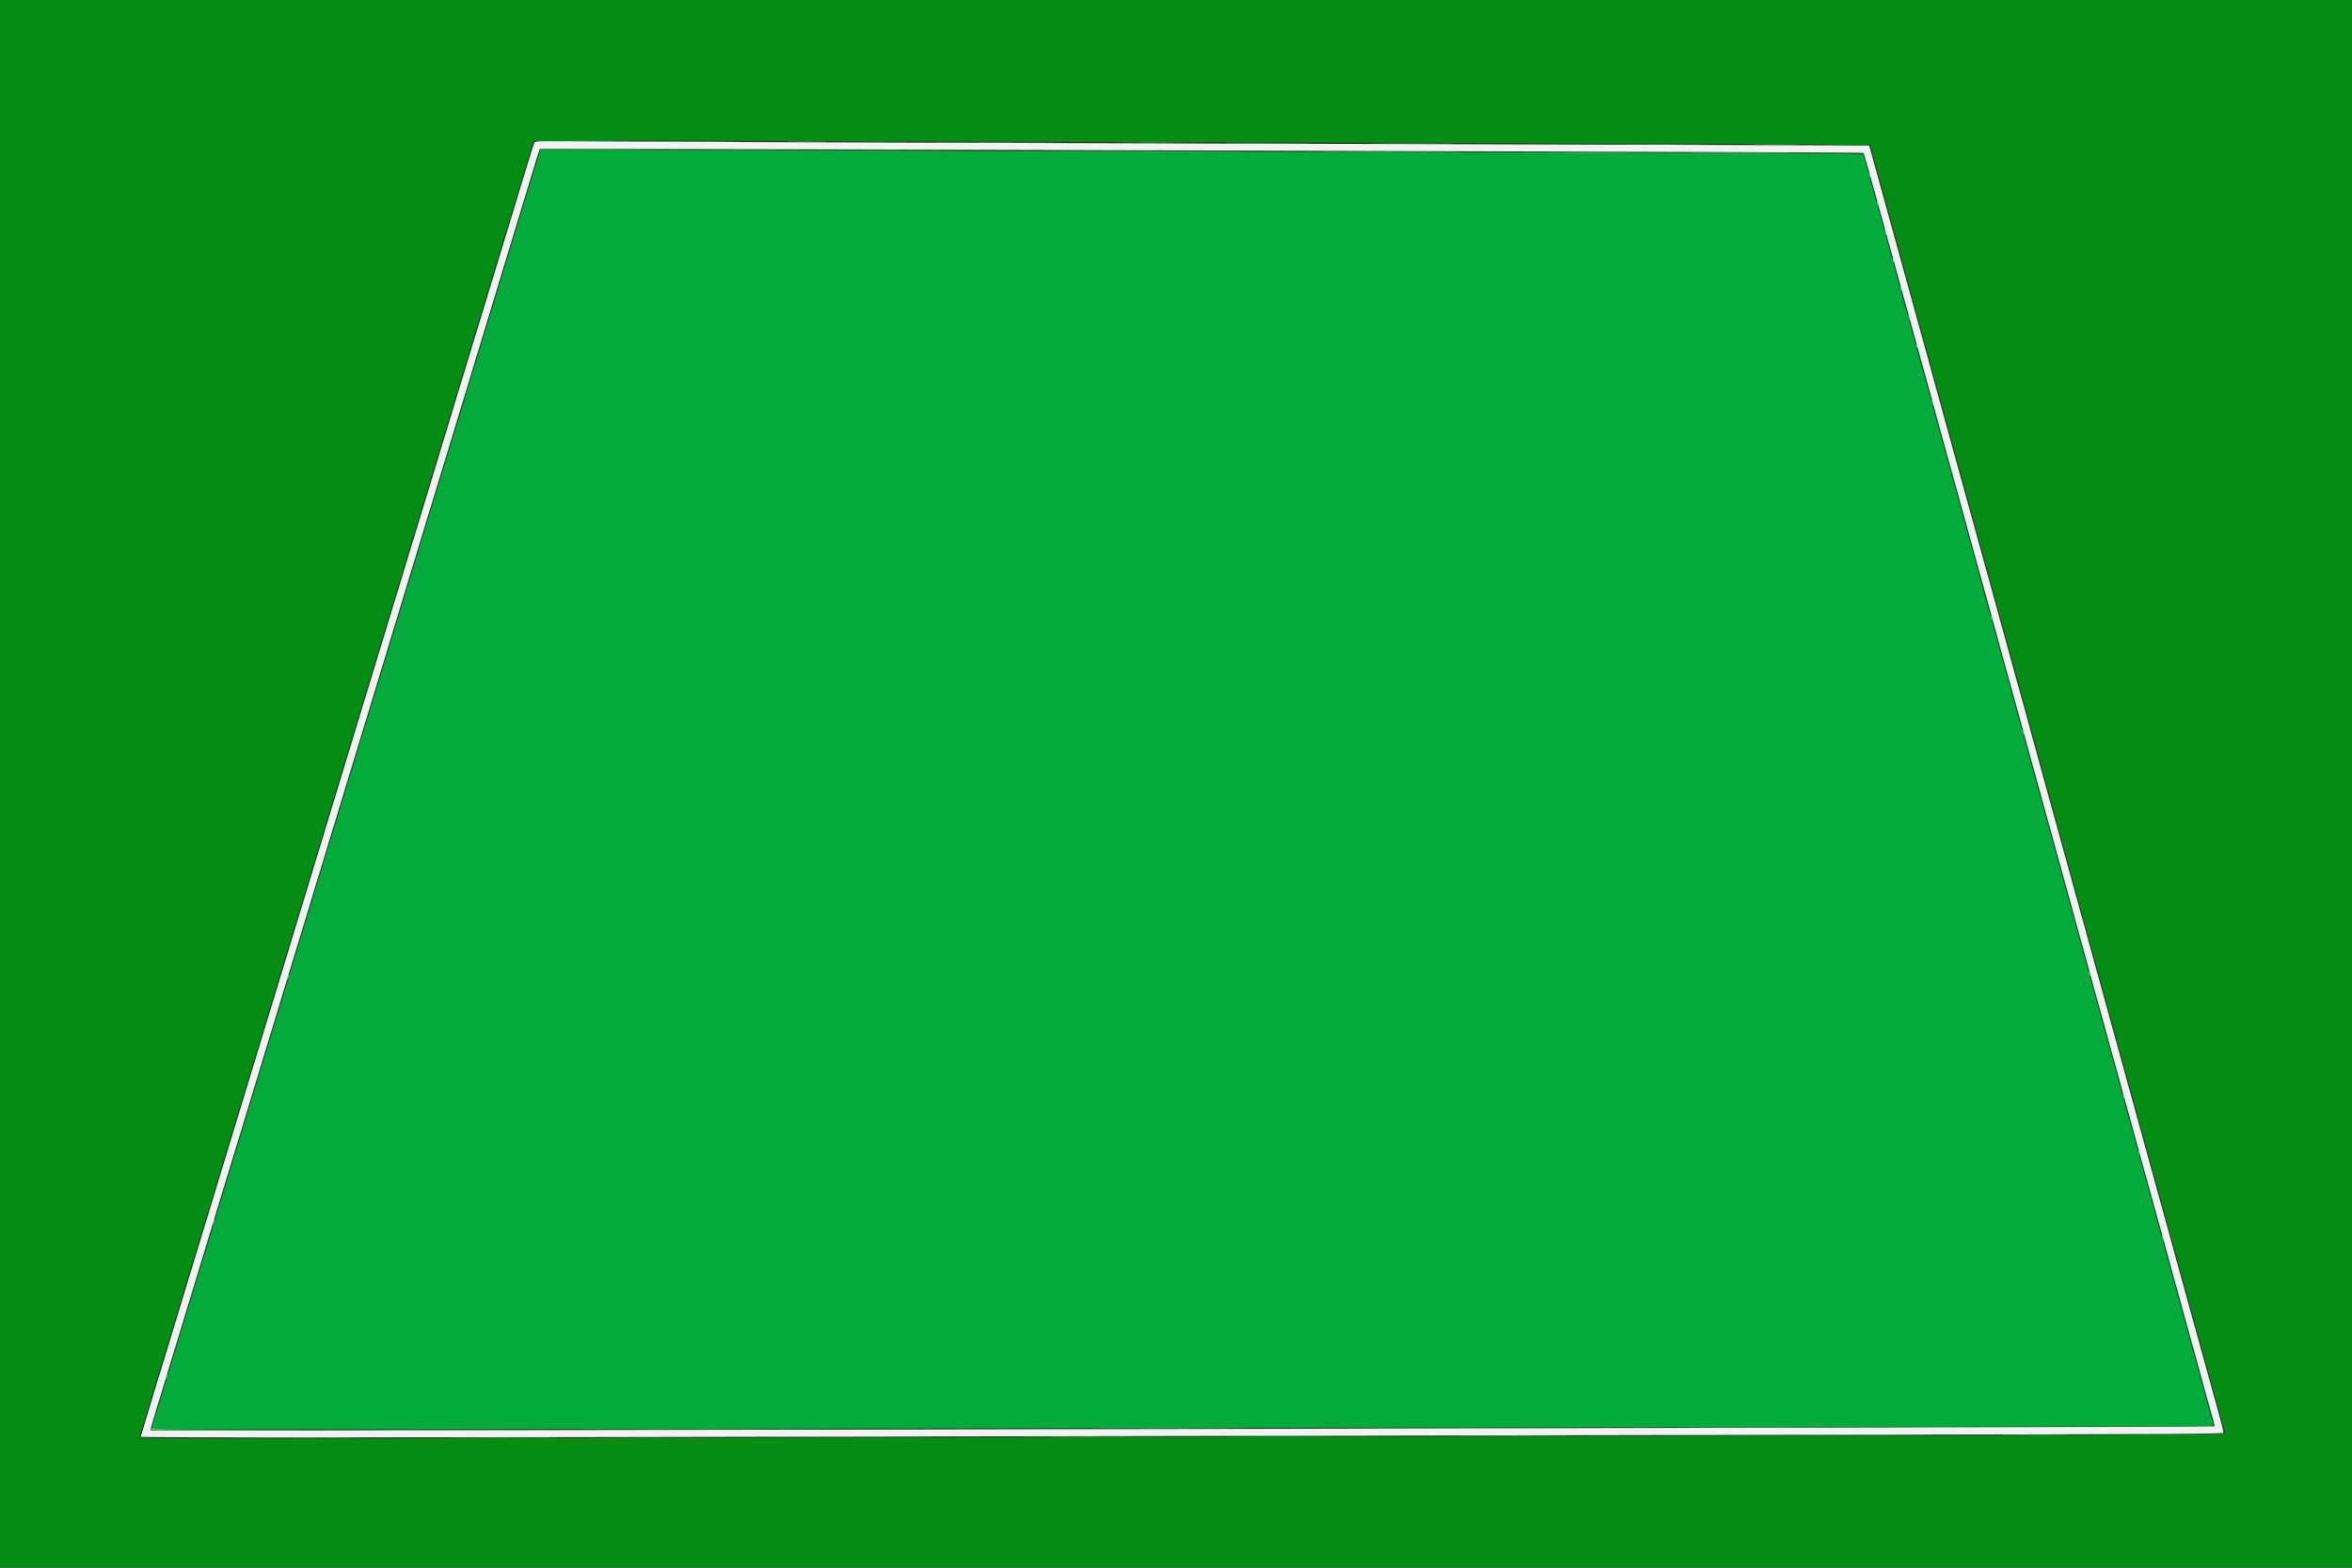 <svg id="svg" version="1.1" xmlns="http://www.w3.org/2000/svg" xmlns:xlink="http://www.w3.org/1999/xlink" width="400" height="266.667" viewBox="0, 0, 400,266.667"><rect x="0" y="0" width="400" height="266.667" fill="#333333" stroke="none"/><g id="svgg"><path id="path0" d="M90.878 24.269 C 90.791 24.442,90.213 26.271,89.592 28.333 C 88.972 30.396,88.175 33.021,87.823 34.167 C 87.100 36.513,85.526 41.694,84.885 43.833 C 84.652 44.612,84.323 45.700,84.154 46.250 C 83.484 48.430,80.624 57.834,80.225 59.167 C 79.992 59.946,79.660 61.033,79.487 61.583 C 79.314 62.133,78.606 64.458,77.912 66.750 C 77.219 69.042,76.434 71.629,76.168 72.500 C 75.284 75.394,72.655 84.062,72.225 85.500 C 71.992 86.279,71.660 87.367,71.487 87.917 C 71.314 88.467,70.456 91.279,69.581 94.167 C 66.885 103.062,65.061 109.062,63.983 112.583 C 63.618 113.775,63.138 115.350,62.916 116.083 C 62.290 118.152,55.557 140.314,54.738 143.000 C 53.630 146.634,51.231 154.533,50.892 155.667 C 50.659 156.446,50.327 157.533,50.154 158.083 C 49.868 158.994,47.893 165.494,46.913 168.750 C 46.579 169.859,43.762 179.126,42.252 184.083 C 40.230 190.721,38.580 196.145,38.248 197.250 C 38.027 197.983,37.127 200.946,36.248 203.833 C 35.369 206.721,34.468 209.683,34.247 210.417 C 34.026 211.150,33.126 214.112,32.246 217.000 C 31.367 219.887,30.457 222.887,30.224 223.667 C 29.992 224.446,29.512 226.021,29.158 227.167 C 28.804 228.313,27.947 231.125,27.253 233.417 C 25.362 239.664,25.234 240.086,24.574 242.250 C 24.238 243.350,23.953 244.315,23.940 244.394 C 23.912 244.565,65.369 244.547,161.833 244.335 C 200.471 244.250,264.952 244.129,305.125 244.066 C 371.149 243.963,378.167 243.927,378.167 243.692 C 378.167 243.549,377.822 242.191,377.401 240.674 C 376.615 237.839,376.106 235.999,374.752 231.083 C 373.224 225.537,372.815 224.057,372.242 222.000 C 371.923 220.854,371.294 218.567,370.844 216.917 C 370.395 215.267,369.416 211.704,368.669 209.000 C 367.923 206.296,367.013 202.996,366.647 201.667 C 366.282 200.338,365.693 198.200,365.339 196.917 C 364.985 195.633,364.385 193.458,364.006 192.083 C 363.627 190.708,363.016 188.496,362.650 187.167 C 362.283 185.838,361.693 183.700,361.340 182.417 C 360.986 181.133,360.343 178.808,359.912 177.250 C 359.481 175.692,359.071 174.192,359.000 173.917 C 358.929 173.642,358.629 172.554,358.333 171.500 C 358.038 170.446,357.738 169.358,357.667 169.083 C 357.543 168.602,356.421 164.539,355.550 161.417 C 355.320 160.592,355.073 159.692,355.001 159.417 C 354.930 159.142,354.519 157.642,354.088 156.083 C 353.329 153.340,352.774 151.331,351.328 146.083 C 350.038 141.404,349.306 138.753,348.637 136.333 C 348.269 135.004,347.681 132.867,347.329 131.583 C 346.978 130.300,346.340 127.975,345.912 126.417 C 345.483 124.858,345.075 123.358,345.004 123.083 C 344.934 122.808,344.604 121.608,344.271 120.417 C 343.939 119.225,343.511 117.688,343.321 117.000 C 343.131 116.313,342.837 115.263,342.669 114.667 C 342.501 114.071,342.163 112.833,341.918 111.917 C 341.673 111.000,341.374 109.912,341.252 109.500 C 341.131 109.087,340.829 108.000,340.583 107.083 C 340.336 106.167,339.885 104.517,339.579 103.417 C 339.274 102.317,338.675 100.142,338.247 98.583 C 337.820 97.025,337.220 94.850,336.914 93.750 C 336.608 92.650,336.008 90.475,335.580 88.917 C 335.153 87.358,334.553 85.183,334.247 84.083 C 333.941 82.983,333.341 80.808,332.914 79.250 C 332.486 77.692,331.886 75.517,331.580 74.417 C 331.275 73.317,330.675 71.142,330.247 69.583 C 329.820 68.025,329.221 65.850,328.918 64.750 C 328.614 63.650,328.090 61.737,327.753 60.500 C 327.020 57.808,326.302 55.209,325.266 51.500 C 324.844 49.987,324.119 47.362,323.656 45.667 C 322.443 41.230,320.495 34.155,318.285 26.167 L 317.894 24.750 283.905 24.641 C 265.211 24.581,219.392 24.449,182.083 24.349 C 144.775 24.249,109.027 24.119,102.643 24.061 C 91.384 23.958,91.031 23.965,90.878 24.269 M177.083 25.508 C 304.222 25.889,316.824 25.935,316.914 26.025 C 317.007 26.119,317.632 28.294,319.085 33.583 C 319.513 35.142,320.113 37.317,320.419 38.417 C 320.724 39.517,321.251 41.429,321.589 42.667 C 321.928 43.904,322.528 46.079,322.922 47.500 C 323.874 50.931,324.834 54.414,325.586 57.167 C 327.007 62.363,327.559 64.363,328.118 66.333 C 328.443 67.479,328.803 68.792,328.918 69.250 C 329.034 69.708,329.435 71.190,329.811 72.542 C 330.456 74.863,330.933 76.587,332.483 82.209 C 332.843 83.515,333.491 85.858,333.923 87.417 C 334.356 88.975,334.808 90.625,334.928 91.083 C 335.049 91.542,335.294 92.442,335.473 93.083 C 335.814 94.306,336.604 97.156,337.921 101.917 C 338.352 103.475,338.763 104.975,338.833 105.250 C 338.904 105.525,339.204 106.612,339.499 107.667 C 339.794 108.721,340.132 109.958,340.251 110.417 C 340.370 110.875,340.781 112.375,341.166 113.750 C 341.551 115.125,342.152 117.300,342.503 118.583 C 342.853 119.867,343.453 122.042,343.836 123.417 C 344.219 124.792,344.819 126.967,345.169 128.250 C 345.520 129.533,346.117 131.708,346.497 133.083 C 346.876 134.458,347.288 135.958,347.413 136.417 C 347.537 136.875,347.838 137.962,348.081 138.833 C 348.325 139.704,348.811 141.467,349.163 142.750 C 349.774 144.984,350.173 146.430,351.921 152.750 C 352.352 154.308,352.763 155.808,352.833 156.083 C 352.904 156.358,353.204 157.446,353.500 158.500 C 353.796 159.554,354.096 160.642,354.167 160.917 C 354.238 161.192,354.538 162.279,354.833 163.333 C 355.129 164.387,355.429 165.475,355.500 165.750 C 355.571 166.025,355.981 167.525,356.412 169.083 C 356.843 170.642,357.496 173.004,357.862 174.333 C 358.228 175.662,358.818 177.800,359.172 179.083 C 359.527 180.367,360.127 182.542,360.506 183.917 C 360.885 185.292,361.485 187.467,361.839 188.750 C 363.043 193.111,363.811 195.910,364.653 199.000 C 365.528 202.213,365.979 203.839,366.501 205.667 C 366.671 206.262,367.118 207.875,367.494 209.250 C 367.870 210.625,368.466 212.800,368.819 214.083 C 369.172 215.367,369.739 217.429,370.077 218.667 C 370.416 219.904,371.016 222.079,371.411 223.500 C 371.805 224.921,372.405 227.096,372.742 228.333 C 373.080 229.571,373.534 231.221,373.751 232.000 C 373.968 232.779,374.567 234.954,375.082 236.833 C 375.597 238.713,376.169 240.764,376.353 241.393 C 376.536 242.021,376.650 242.572,376.605 242.618 C 376.455 242.768,25.737 243.459,25.588 243.310 C 25.552 243.274,25.969 241.784,26.514 239.998 C 27.059 238.211,27.651 236.262,27.830 235.667 C 28.499 233.430,31.354 224.044,31.657 223.083 C 31.831 222.533,32.164 221.446,32.397 220.667 C 32.753 219.477,34.901 212.392,36.413 207.417 C 36.636 206.683,37.536 203.721,38.413 200.833 C 39.290 197.946,40.148 195.133,40.319 194.583 C 40.490 194.033,40.822 192.946,41.058 192.167 C 42.119 188.657,44.565 180.602,45.006 179.167 C 45.273 178.296,46.208 175.221,47.083 172.333 C 47.959 169.446,48.858 166.483,49.082 165.750 C 49.305 165.017,50.286 161.792,51.260 158.583 C 52.234 155.375,53.853 150.050,54.858 146.750 C 55.863 143.450,56.866 140.150,57.087 139.417 C 57.422 138.303,60.282 128.896,61.748 124.083 C 61.971 123.350,62.872 120.388,63.750 117.500 C 64.628 114.612,65.529 111.650,65.752 110.917 C 67.444 105.362,70.264 96.072,71.823 90.917 C 72.848 87.525,73.752 84.563,73.831 84.333 C 73.910 84.104,74.171 83.242,74.412 82.417 C 74.653 81.592,74.952 80.617,75.075 80.250 C 75.199 79.883,75.955 77.408,76.754 74.750 C 77.969 70.710,79.402 65.988,82.419 56.083 C 82.643 55.350,83.542 52.387,84.419 49.500 C 85.296 46.612,86.196 43.650,86.419 42.917 C 88.329 36.646,90.756 28.658,91.103 27.500 C 91.336 26.721,91.594 25.915,91.677 25.708 L 91.826 25.333 105.288 25.333 C 112.692 25.334,145.000 25.412,177.083 25.508 " stroke="none" fill="#ecf6ef" fill-rule="evenodd"></path><path id="path1" d="M90.776 23.958 C 90.705 24.072,97.898 24.070,107.167 23.955 C 109.138 23.930,106.273 23.893,100.802 23.872 C 95.330 23.851,90.818 23.890,90.776 23.958 M146.031 24.125 C 147.835 24.152,150.835 24.152,152.697 24.125 C 154.560 24.098,153.083 24.076,149.417 24.076 C 145.750 24.076,144.226 24.098,146.031 24.125 M208.792 24.291 C 210.740 24.318,213.927 24.318,215.875 24.291 C 217.823 24.265,216.229 24.243,212.333 24.243 C 208.438 24.243,206.844 24.265,208.792 24.291 M261.458 24.458 C 266.706 24.483,275.294 24.483,280.542 24.458 C 285.790 24.434,281.496 24.414,271.000 24.414 C 260.504 24.414,256.210 24.434,261.458 24.458 M310.250 24.617 C 314.421 24.735,318.129 24.739,318.058 24.625 C 318.015 24.556,315.866 24.516,313.282 24.535 C 310.698 24.554,309.333 24.592,310.250 24.617 M91.445 27.015 C 91.185 27.877,90.911 28.771,90.835 29.000 C 90.760 29.229,90.507 30.054,90.274 30.833 C 89.647 32.927,87.871 38.765,87.511 39.917 C 87.338 40.467,87.034 41.479,86.833 42.167 C 86.633 42.854,86.328 43.867,86.156 44.417 C 85.796 45.568,84.020 51.406,83.393 53.500 C 83.160 54.279,82.906 55.104,82.828 55.333 C 82.751 55.563,82.488 56.425,82.244 57.250 C 82.001 58.075,81.661 59.200,81.490 59.750 C 81.319 60.300,80.873 61.762,80.499 63.000 C 80.125 64.237,79.700 65.625,79.554 66.083 C 79.409 66.542,79.195 67.254,79.078 67.667 C 78.747 68.836,77.879 71.712,77.167 74.000 C 76.384 76.513,75.361 79.875,74.756 81.917 C 74.512 82.742,74.247 83.604,74.167 83.833 C 74.087 84.063,73.832 84.887,73.601 85.667 C 73.370 86.446,72.797 88.321,72.327 89.833 C 71.856 91.346,71.361 92.996,71.226 93.500 C 71.092 94.004,70.879 94.717,70.754 95.083 C 70.629 95.450,70.362 96.313,70.161 97.000 C 69.960 97.688,69.697 98.550,69.577 98.917 C 69.457 99.283,69.158 100.258,68.913 101.083 C 68.667 101.908,68.170 103.558,67.807 104.750 C 67.445 105.942,66.958 107.554,66.725 108.333 C 66.493 109.112,66.239 109.938,66.162 110.167 C 66.084 110.396,65.832 111.221,65.602 112.000 C 65.371 112.779,64.725 114.917,64.167 116.750 C 63.608 118.583,62.959 120.721,62.724 121.500 C 62.490 122.279,62.198 123.217,62.076 123.583 C 61.955 123.950,61.658 124.925,61.417 125.750 C 61.176 126.575,60.916 127.438,60.838 127.667 C 60.761 127.896,60.507 128.721,60.275 129.500 C 60.042 130.279,59.555 131.892,59.193 133.083 C 58.830 134.275,58.331 135.925,58.083 136.750 C 57.835 137.575,57.495 138.700,57.328 139.250 C 57.160 139.800,56.751 141.150,56.417 142.250 C 56.084 143.350,55.711 144.550,55.588 144.917 C 55.465 145.283,55.125 146.408,54.833 147.417 C 54.541 148.425,54.202 149.550,54.079 149.917 C 53.956 150.283,53.658 151.258,53.417 152.083 C 53.176 152.908,52.916 153.771,52.838 154.000 C 52.761 154.229,52.507 155.054,52.275 155.833 C 51.678 157.832,50.545 161.566,50.176 162.750 C 50.005 163.300,49.700 164.313,49.499 165.000 C 49.298 165.688,48.957 166.813,48.742 167.500 C 48.527 168.188,47.932 170.137,47.421 171.833 C 46.910 173.529,46.351 175.367,46.178 175.917 C 46.006 176.467,45.666 177.592,45.422 178.417 C 45.178 179.242,44.913 180.104,44.833 180.333 C 44.753 180.563,44.499 181.387,44.268 182.167 C 44.038 182.946,43.392 185.083,42.833 186.917 C 42.274 188.750,41.626 190.887,41.393 191.667 C 41.160 192.446,40.906 193.271,40.828 193.500 C 40.751 193.729,40.488 194.592,40.244 195.417 C 40.001 196.242,39.661 197.367,39.490 197.917 C 39.070 199.266,37.968 202.908,37.423 204.750 C 37.179 205.575,36.913 206.438,36.833 206.667 C 36.753 206.896,36.488 207.758,36.244 208.583 C 36.001 209.408,35.661 210.533,35.490 211.083 C 35.319 211.633,34.873 213.096,34.500 214.333 C 34.127 215.571,33.681 217.033,33.510 217.583 C 33.339 218.133,32.996 219.258,32.749 220.083 C 32.501 220.908,32.091 222.258,31.838 223.083 C 31.584 223.908,31.184 225.221,30.948 226.000 C 30.712 226.779,30.222 228.392,29.860 229.583 C 29.497 230.775,28.998 232.425,28.750 233.250 C 28.234 234.965,27.988 235.769,26.912 239.250 C 25.885 242.570,25.772 242.995,25.888 243.110 C 25.941 243.164,70.070 243.123,123.951 243.020 C 177.832 242.917,256.229 242.793,298.167 242.743 C 340.104 242.694,374.877 242.614,375.440 242.566 L 376.464 242.477 376.217 241.614 C 376.082 241.139,375.831 240.225,375.661 239.583 C 375.490 238.942,375.202 237.892,375.021 237.250 C 374.435 235.177,373.311 231.107,373.087 230.250 C 372.967 229.792,372.627 228.554,372.332 227.500 C 372.037 226.446,371.737 225.358,371.665 225.083 C 371.594 224.808,371.335 223.871,371.090 223.000 C 370.845 222.129,370.507 220.892,370.339 220.250 C 370.170 219.608,369.830 218.371,369.582 217.500 C 369.334 216.629,369.072 215.692,369.000 215.417 C 368.928 215.142,368.668 214.204,368.423 213.333 C 368.178 212.463,367.841 211.225,367.673 210.583 C 367.505 209.942,367.053 208.292,366.668 206.917 C 366.283 205.542,365.681 203.367,365.331 202.083 C 364.980 200.800,364.380 198.625,363.997 197.250 C 363.614 195.875,363.014 193.700,362.664 192.417 C 362.313 191.133,361.712 188.958,361.327 187.583 C 360.943 186.208,360.531 184.708,360.414 184.250 C 360.296 183.792,360.010 182.742,359.779 181.917 C 358.544 177.516,357.939 175.332,357.747 174.583 C 357.629 174.125,357.334 173.037,357.090 172.167 C 356.847 171.296,356.536 170.171,356.399 169.667 C 356.263 169.162,355.890 167.813,355.571 166.667 C 355.252 165.521,354.838 164.021,354.650 163.333 C 354.463 162.646,354.205 161.708,354.077 161.250 C 353.696 159.884,352.739 156.404,352.083 154.000 C 351.401 151.496,350.446 148.025,350.089 146.750 C 349.591 144.971,348.996 142.815,348.341 140.417 C 347.965 139.042,347.553 137.542,347.424 137.083 C 346.605 134.176,345.379 129.734,345.078 128.583 C 344.958 128.125,344.711 127.225,344.531 126.583 C 343.857 124.188,342.624 119.721,342.414 118.917 C 342.295 118.458,341.996 117.371,341.749 116.500 C 341.502 115.629,341.202 114.542,341.081 114.083 C 340.859 113.239,339.891 109.730,339.081 106.833 C 338.838 105.962,338.531 104.847,338.400 104.355 C 338.268 103.862,337.965 102.775,337.727 101.938 C 337.489 101.101,337.197 100.042,337.078 99.583 C 336.835 98.645,335.876 95.153,334.836 91.417 C 334.453 90.042,333.853 87.867,333.503 86.583 C 333.152 85.300,332.553 83.125,332.171 81.750 C 331.362 78.840,330.025 73.974,329.835 73.250 C 329.763 72.975,329.461 71.887,329.164 70.833 C 328.867 69.779,328.527 68.542,328.408 68.083 C 328.288 67.625,327.990 66.537,327.744 65.667 C 327.499 64.796,327.239 63.858,327.167 63.583 C 327.094 63.308,326.835 62.371,326.590 61.500 C 326.135 59.883,324.740 54.820,324.500 53.917 C 324.326 53.260,322.985 48.385,322.139 45.333 C 321.771 44.004,321.330 42.392,321.160 41.750 C 320.990 41.108,320.703 40.058,320.523 39.417 C 318.765 33.150,317.526 28.643,317.225 27.417 C 317.090 26.867,316.890 26.332,316.781 26.229 C 316.636 26.092,294.378 25.992,232.917 25.852 C 186.900 25.747,136.350 25.613,120.583 25.554 L 91.917 25.446 91.445 27.015 M378.333 243.806 C 378.333 243.951,375.491 244.010,366.958 244.040 L 355.583 244.081 366.907 244.125 C 377.615 244.167,378.846 244.124,378.447 243.725 C 378.385 243.662,378.333 243.699,378.333 243.806 M285.195 244.292 C 292.040 244.316,303.290 244.316,310.195 244.292 C 317.100 244.268,311.500 244.248,297.750 244.248 C 284.000 244.248,278.350 244.268,285.195 244.292 M23.710 244.500 C 23.769 244.719,25.048 244.750,33.931 244.752 L 44.083 244.754 34.009 244.709 C 26.215 244.674,23.901 244.617,23.788 244.457 C 23.680 244.305,23.659 244.316,23.710 244.500 M209.863 244.458 C 213.591 244.483,219.741 244.483,223.529 244.458 C 227.317 244.433,224.267 244.413,216.750 244.413 C 209.233 244.413,206.134 244.433,209.863 244.458 M105.708 244.625 C 108.160 244.651,112.173 244.651,114.625 244.625 C 117.077 244.599,115.071 244.578,110.167 244.578 C 105.263 244.578,103.256 244.599,105.708 244.625 " stroke="none" fill="#04ab3c" fill-rule="evenodd"></path><path id="path2" d="M0.000 133.333 L 0.000 266.667 200.000 266.667 L 400.000 266.667 400.000 133.333 L 400.000 0.000 200.000 0.000 L 0.000 0.000 0.000 133.333 M197.417 24.175 C 239.675 24.276,284.110 24.409,296.160 24.471 L 318.071 24.583 318.631 26.667 C 318.939 27.813,319.340 29.275,319.522 29.917 C 319.704 30.558,319.953 31.458,320.075 31.917 C 320.198 32.375,320.463 33.350,320.665 34.083 C 320.867 34.817,321.206 36.054,321.418 36.833 C 321.771 38.129,322.816 41.918,323.442 44.167 C 323.582 44.671,323.871 45.721,324.083 46.500 C 324.446 47.827,325.534 51.767,326.108 53.833 C 326.249 54.337,326.537 55.387,326.750 56.167 C 327.491 58.882,327.676 59.550,328.083 61.000 C 328.491 62.450,328.675 63.118,329.417 65.833 C 329.629 66.612,329.918 67.662,330.058 68.167 C 330.633 70.233,331.721 74.173,332.083 75.500 C 332.296 76.279,332.585 77.329,332.725 77.833 C 333.300 79.900,334.388 83.840,334.750 85.167 C 334.963 85.946,335.251 86.996,335.392 87.500 C 335.966 89.567,337.054 93.507,337.417 94.833 C 337.629 95.612,337.929 96.700,338.082 97.250 C 338.234 97.800,338.501 98.775,338.674 99.417 C 338.847 100.058,339.136 101.108,339.316 101.750 C 339.497 102.392,339.766 103.367,339.914 103.917 C 340.488 106.039,341.716 110.495,342.304 112.583 C 342.484 113.225,342.946 114.912,343.331 116.333 C 343.715 117.754,344.172 119.423,344.348 120.042 C 345.014 122.394,345.320 123.495,346.000 126.000 C 346.386 127.421,346.849 129.108,347.030 129.750 C 347.688 132.092,347.838 132.634,348.591 135.417 C 349.013 136.975,349.500 138.737,349.673 139.333 C 349.846 139.929,350.033 140.642,350.090 140.917 C 350.146 141.192,350.255 141.567,350.332 141.750 C 350.409 141.933,350.553 142.421,350.653 142.833 C 350.837 143.597,351.144 144.734,351.891 147.417 C 352.402 149.252,353.605 153.614,353.913 154.750 C 354.037 155.208,354.338 156.296,354.581 157.167 C 354.825 158.037,355.163 159.275,355.332 159.917 C 355.502 160.558,355.803 161.646,356.000 162.333 C 356.197 163.021,356.459 163.958,356.582 164.417 C 356.705 164.875,357.005 165.962,357.248 166.833 C 357.491 167.704,357.830 168.942,358.000 169.583 C 358.170 170.225,358.510 171.463,358.756 172.333 C 359.522 175.053,360.200 177.519,360.657 179.250 C 360.827 179.892,361.129 180.979,361.329 181.667 C 361.528 182.354,361.792 183.292,361.915 183.750 C 362.038 184.208,362.337 185.296,362.580 186.167 C 362.823 187.037,363.159 188.275,363.327 188.917 C 363.495 189.558,363.947 191.208,364.332 192.583 C 364.717 193.958,365.320 196.133,365.671 197.417 C 366.023 198.700,366.624 200.875,367.006 202.250 C 367.759 204.955,368.164 206.430,368.652 208.250 C 368.824 208.892,369.282 210.542,369.669 211.917 C 370.056 213.292,370.469 214.792,370.586 215.250 C 370.704 215.708,371.002 216.796,371.249 217.667 C 371.496 218.537,371.794 219.625,371.912 220.083 C 372.030 220.542,372.398 221.892,372.730 223.083 C 373.062 224.275,373.489 225.813,373.679 226.500 C 373.868 227.188,374.127 228.125,374.254 228.583 C 374.381 229.042,374.679 230.129,374.915 231.000 C 375.152 231.871,375.454 232.958,375.587 233.417 C 375.720 233.875,376.022 234.963,376.259 235.833 C 376.866 238.067,377.102 238.917,377.485 240.250 C 377.670 240.892,377.869 241.642,377.929 241.917 C 377.988 242.192,378.144 242.747,378.275 243.151 C 378.407 243.555,378.455 243.944,378.382 244.015 C 378.309 244.086,329.012 244.227,268.833 244.328 C 208.654 244.429,128.932 244.579,91.673 244.660 C 54.414 244.742,23.867 244.771,23.791 244.724 C 23.635 244.628,23.608 244.744,24.396 242.167 C 25.136 239.748,26.716 234.526,27.271 232.667 C 27.503 231.887,27.792 230.950,27.912 230.583 C 28.033 230.217,28.322 229.279,28.556 228.500 C 28.790 227.721,29.180 226.446,29.423 225.667 C 29.964 223.933,31.303 219.465,31.521 218.667 C 31.608 218.346,31.783 217.783,31.908 217.417 C 32.034 217.050,32.336 216.075,32.581 215.250 C 32.826 214.425,33.291 212.887,33.614 211.833 C 34.264 209.711,34.588 208.643,35.254 206.417 C 35.500 205.592,35.803 204.617,35.926 204.250 C 36.049 203.883,36.349 202.908,36.592 202.083 C 36.835 201.258,37.287 199.758,37.596 198.750 C 37.905 197.742,38.417 196.054,38.733 195.000 C 39.049 193.946,39.493 192.483,39.720 191.750 C 39.947 191.017,40.334 189.742,40.580 188.917 C 41.134 187.057,41.629 185.457,41.918 184.583 C 42.040 184.217,42.338 183.204,42.580 182.333 C 42.823 181.463,43.087 180.600,43.166 180.417 C 43.246 180.233,43.623 179.033,44.004 177.750 C 44.672 175.498,45.097 174.080,45.576 172.500 C 45.701 172.088,46.141 170.625,46.553 169.250 C 46.965 167.875,47.501 166.112,47.744 165.333 C 47.987 164.554,48.375 163.279,48.606 162.500 C 48.838 161.721,49.125 160.783,49.246 160.417 C 49.366 160.050,49.657 159.112,49.891 158.333 C 50.272 157.070,51.163 154.127,52.690 149.083 C 54.017 144.704,54.374 143.527,54.591 142.833 C 54.910 141.807,56.093 137.894,56.606 136.167 C 56.838 135.387,57.125 134.450,57.246 134.083 C 57.366 133.717,57.655 132.779,57.887 132.000 C 58.120 131.221,58.612 129.608,58.981 128.417 C 59.349 127.225,59.873 125.500,60.144 124.583 C 60.415 123.667,60.824 122.317,61.052 121.583 C 61.280 120.850,61.657 119.612,61.890 118.833 C 62.556 116.607,64.807 109.190,65.151 108.083 C 65.323 107.533,65.655 106.446,65.889 105.667 C 66.123 104.888,66.513 103.612,66.756 102.833 C 66.999 102.054,67.522 100.329,67.917 99.000 C 68.312 97.671,68.822 95.983,69.051 95.250 C 69.279 94.517,69.665 93.242,69.908 92.417 C 70.151 91.592,70.451 90.617,70.573 90.250 C 70.696 89.883,70.951 89.058,71.141 88.417 C 71.504 87.185,72.642 83.436,73.163 81.750 C 73.334 81.200,73.674 80.075,73.920 79.250 C 74.166 78.425,74.655 76.813,75.006 75.667 C 75.798 73.088,77.372 67.896,77.938 66.000 C 78.170 65.221,78.458 64.283,78.578 63.917 C 78.698 63.550,78.963 62.688,79.167 62.000 C 79.370 61.313,79.782 59.962,80.082 59.000 C 80.383 58.038,80.907 56.313,81.247 55.167 C 82.040 52.495,82.223 51.889,82.758 50.167 C 83.000 49.387,83.522 47.663,83.917 46.333 C 84.312 45.004,84.822 43.317,85.051 42.583 C 85.279 41.850,85.667 40.575,85.913 39.750 C 86.158 38.925,86.460 37.950,86.583 37.583 C 86.706 37.217,86.996 36.279,87.227 35.500 C 87.458 34.721,87.912 33.221,88.236 32.167 C 88.560 31.113,89.084 29.387,89.401 28.333 C 90.295 25.359,90.694 24.097,90.795 23.931 C 90.850 23.840,96.825 23.821,105.735 23.885 C 113.902 23.944,155.158 24.074,197.417 24.175 " stroke="none" fill="#048c14" fill-rule="evenodd"></path><path id="path3" d="M134.292 24.125 C 135.873 24.152,138.460 24.152,140.042 24.125 C 141.623 24.097,140.329 24.075,137.167 24.075 C 134.004 24.075,132.710 24.097,134.292 24.125 M191.542 24.292 C 194.085 24.317,198.248 24.317,200.792 24.292 C 203.335 24.266,201.254 24.245,196.167 24.245 C 191.079 24.245,188.998 24.266,191.542 24.292 M233.887 24.458 C 237.263 24.483,242.738 24.483,246.054 24.458 C 249.370 24.433,246.608 24.412,239.917 24.412 C 233.225 24.412,230.512 24.433,233.887 24.458 M298.625 24.625 C 300.481 24.652,303.519 24.652,305.375 24.625 C 307.231 24.598,305.712 24.576,302.000 24.576 C 298.287 24.576,296.769 24.598,298.625 24.625 M97.387 25.458 C 100.488 25.484,105.513 25.484,108.554 25.458 C 111.595 25.433,109.058 25.412,102.917 25.412 C 96.775 25.412,94.287 25.433,97.387 25.458 M139.138 25.625 C 145.035 25.649,154.635 25.649,160.471 25.625 C 166.308 25.601,161.483 25.581,149.750 25.581 C 138.017 25.581,133.241 25.601,139.138 25.625 M196.054 25.792 C 199.888 25.817,206.113 25.817,209.887 25.792 C 213.662 25.767,210.525 25.746,202.917 25.746 C 195.308 25.746,192.220 25.767,196.054 25.792 M263.625 25.958 C 266.948 25.984,272.385 25.984,275.708 25.958 C 279.031 25.933,276.313 25.912,269.667 25.912 C 263.021 25.912,260.302 25.933,263.625 25.958 M338.523 104.833 C 338.523 104.971,338.588 105.233,338.667 105.417 C 338.757 105.627,338.810 105.658,338.810 105.500 C 338.810 105.362,338.745 105.100,338.667 104.917 C 338.576 104.707,338.523 104.676,338.523 104.833 M343.857 124.167 C 343.857 124.304,343.921 124.567,344.000 124.750 C 344.090 124.960,344.143 124.991,344.143 124.833 C 344.143 124.696,344.079 124.433,344.000 124.250 C 343.910 124.040,343.857 124.009,343.857 124.167 M355.190 165.333 C 355.190 165.471,355.255 165.733,355.333 165.917 C 355.424 166.127,355.477 166.158,355.477 166.000 C 355.477 165.862,355.412 165.600,355.333 165.417 C 355.243 165.207,355.190 165.176,355.190 165.333 M375.708 242.615 C 375.869 242.657,376.131 242.657,376.292 242.615 C 376.452 242.573,376.321 242.539,376.000 242.539 C 375.679 242.539,375.548 242.573,375.708 242.615 M288.125 242.792 C 293.006 242.816,300.994 242.816,305.875 242.792 C 310.756 242.767,306.762 242.747,297.000 242.747 C 287.237 242.747,283.244 242.767,288.125 242.792 M25.669 243.042 C 25.667 243.317,26.398 243.331,39.042 243.293 L 52.417 243.252 39.176 243.208 C 28.838 243.174,25.906 243.119,25.803 242.957 C 25.710 242.810,25.671 242.835,25.669 243.042 M187.971 242.958 C 193.868 242.983,203.468 242.983,209.305 242.958 C 215.141 242.934,210.317 242.914,198.583 242.914 C 186.850 242.914,182.075 242.934,187.971 242.958 M102.875 243.125 C 112.019 243.149,126.981 243.149,136.125 243.125 C 145.269 243.101,137.787 243.082,119.500 243.082 C 101.212 243.082,93.731 243.101,102.875 243.125 M340.875 244.125 C 343.602 244.151,348.065 244.151,350.792 244.125 C 353.519 244.099,351.287 244.078,345.833 244.078 C 340.379 244.078,338.148 244.099,340.875 244.125 M249.971 244.292 C 254.217 244.316,261.117 244.316,265.304 244.292 C 269.491 244.267,266.017 244.247,257.583 244.247 C 249.150 244.247,245.724 244.267,249.971 244.292 M176.054 244.458 C 181.080 244.483,189.255 244.483,194.221 244.458 C 199.187 244.434,195.075 244.414,185.083 244.414 C 175.092 244.414,171.029 244.434,176.054 244.458 M77.542 244.625 C 81.919 244.650,89.081 244.650,93.458 244.625 C 97.835 244.600,94.254 244.580,85.500 244.580 C 76.746 244.580,73.165 244.600,77.542 244.625 " stroke="none" fill="#5bc782" fill-rule="evenodd"></path><path id="path4" d="M110.387 24.125 C 114.313 24.150,120.688 24.150,124.554 24.125 C 128.420 24.100,125.208 24.080,117.417 24.080 C 109.625 24.080,106.462 24.100,110.387 24.125 M160.279 24.292 C 165.153 24.316,173.178 24.316,178.112 24.292 C 183.046 24.267,179.058 24.247,169.250 24.247 C 159.442 24.247,155.405 24.267,160.279 24.292 M209.971 24.458 C 213.300 24.484,218.700 24.484,221.971 24.458 C 225.241 24.433,222.517 24.412,215.917 24.412 C 209.317 24.412,206.641 24.433,209.971 24.458 M277.042 24.625 C 280.410 24.650,285.923 24.650,289.292 24.625 C 292.660 24.600,289.904 24.579,283.167 24.579 C 276.429 24.579,273.673 24.600,277.042 24.625 M120.958 25.458 C 124.831 25.483,131.169 25.483,135.042 25.458 C 138.915 25.433,135.746 25.413,128.000 25.413 C 120.254 25.413,117.085 25.433,120.958 25.458 M179.388 25.625 C 184.047 25.650,191.622 25.650,196.221 25.625 C 200.820 25.600,197.008 25.580,187.750 25.580 C 178.492 25.580,174.729 25.600,179.388 25.625 M226.279 25.792 C 231.611 25.816,240.386 25.816,245.779 25.792 C 251.171 25.767,246.808 25.747,236.083 25.747 C 225.358 25.747,220.946 25.767,226.279 25.792 M288.971 25.958 C 293.034 25.983,299.634 25.983,303.638 25.958 C 307.641 25.933,304.317 25.913,296.250 25.913 C 288.183 25.913,284.908 25.933,288.971 25.958 M317.857 29.500 C 317.857 29.637,317.921 29.900,318.000 30.083 C 318.090 30.293,318.143 30.324,318.143 30.167 C 318.143 30.029,318.079 29.767,318.000 29.583 C 317.910 29.373,317.857 29.342,317.857 29.500 M319.190 34.333 C 319.190 34.471,319.255 34.733,319.333 34.917 C 319.424 35.127,319.477 35.158,319.477 35.000 C 319.477 34.862,319.412 34.600,319.333 34.417 C 319.243 34.207,319.190 34.176,319.190 34.333 M320.523 39.167 C 320.523 39.304,320.588 39.567,320.667 39.750 C 320.757 39.960,320.810 39.991,320.810 39.833 C 320.810 39.696,320.745 39.433,320.667 39.250 C 320.576 39.040,320.523 39.009,320.523 39.167 M321.857 44.000 C 321.857 44.137,321.921 44.400,322.000 44.583 C 322.090 44.793,322.143 44.824,322.143 44.667 C 322.143 44.529,322.079 44.267,322.000 44.083 C 321.910 43.873,321.857 43.842,321.857 44.000 M323.190 48.833 C 323.190 48.971,323.255 49.233,323.333 49.417 C 323.424 49.627,323.477 49.658,323.477 49.500 C 323.477 49.362,323.412 49.100,323.333 48.917 C 323.243 48.707,323.190 48.676,323.190 48.833 M324.523 53.667 C 324.523 53.804,324.588 54.067,324.667 54.250 C 324.757 54.460,324.810 54.491,324.810 54.333 C 324.810 54.196,324.745 53.933,324.667 53.750 C 324.576 53.540,324.523 53.509,324.523 53.667 M325.857 58.500 C 325.857 58.637,325.921 58.900,326.000 59.083 C 326.090 59.293,326.143 59.324,326.143 59.167 C 326.143 59.029,326.079 58.767,326.000 58.583 C 325.910 58.373,325.857 58.342,325.857 58.500 M328.523 68.167 C 328.523 68.304,328.588 68.567,328.667 68.750 C 328.757 68.960,328.810 68.991,328.810 68.833 C 328.810 68.696,328.745 68.433,328.667 68.250 C 328.576 68.040,328.523 68.009,328.523 68.167 M48.929 166.095 C 48.867 166.339,48.849 166.571,48.889 166.611 C 48.928 166.650,49.010 166.482,49.071 166.238 C 49.133 165.994,49.151 165.762,49.111 165.723 C 49.072 165.683,48.990 165.851,48.929 166.095 M361.023 186.167 C 361.023 186.304,361.088 186.567,361.167 186.750 C 361.257 186.960,361.310 186.991,361.310 186.833 C 361.310 186.696,361.245 186.433,361.167 186.250 C 361.076 186.040,361.023 186.009,361.023 186.167 M363.690 195.833 C 363.690 195.971,363.755 196.233,363.833 196.417 C 363.924 196.627,363.977 196.658,363.977 196.500 C 363.977 196.362,363.912 196.100,363.833 195.917 C 363.743 195.707,363.690 195.676,363.690 195.833 M36.262 207.762 C 36.201 208.006,36.183 208.238,36.222 208.277 C 36.261 208.317,36.343 208.149,36.405 207.905 C 36.466 207.661,36.484 207.429,36.445 207.389 C 36.406 207.350,36.323 207.518,36.262 207.762 M367.690 210.333 C 367.690 210.471,367.755 210.733,367.833 210.917 C 367.924 211.127,367.977 211.158,367.977 211.000 C 367.977 210.862,367.912 210.600,367.833 210.417 C 367.743 210.207,367.690 210.176,367.690 210.333 M28.262 234.095 C 28.201 234.339,28.183 234.571,28.222 234.611 C 28.261 234.650,28.343 234.482,28.405 234.238 C 28.466 233.994,28.484 233.762,28.445 233.723 C 28.406 233.683,28.323 233.851,28.262 234.095 M325.721 242.792 C 331.847 242.816,341.822 242.816,347.888 242.792 C 353.954 242.767,348.942 242.748,336.750 242.748 C 324.558 242.748,319.595 242.767,325.721 242.792 M234.972 242.958 C 243.343 242.982,256.993 242.982,265.305 242.958 C 273.616 242.934,266.767 242.915,250.083 242.915 C 233.400 242.915,226.600 242.934,234.972 242.958 M165.362 243.125 C 172.390 243.149,183.940 243.149,191.029 243.125 C 198.117 243.101,192.367 243.081,178.250 243.081 C 164.133 243.081,158.334 243.101,165.362 243.125 M63.555 243.292 C 69.772 243.316,79.897 243.316,86.055 243.292 C 92.212 243.267,87.125 243.248,74.750 243.248 C 62.375 243.248,57.337 243.267,63.555 243.292 M307.708 244.125 C 312.910 244.149,321.423 244.149,326.625 244.125 C 331.827 244.101,327.571 244.081,317.167 244.081 C 306.762 244.081,302.506 244.101,307.708 244.125 M211.221 244.292 C 216.980 244.316,226.355 244.316,232.055 244.292 C 237.754 244.267,233.042 244.247,221.583 244.247 C 210.125 244.247,205.462 244.267,211.221 244.292 M132.779 244.458 C 139.028 244.483,149.303 244.483,155.612 244.458 C 161.921 244.434,156.808 244.414,144.250 244.414 C 131.692 244.414,126.530 244.434,132.779 244.458 M39.375 244.625 C 44.944 244.649,54.056 244.649,59.625 244.625 C 65.194 244.601,60.638 244.581,49.500 244.581 C 38.362 244.581,33.806 244.601,39.375 244.625 " stroke="none" fill="#7cd49c" fill-rule="evenodd"></path></g></svg>